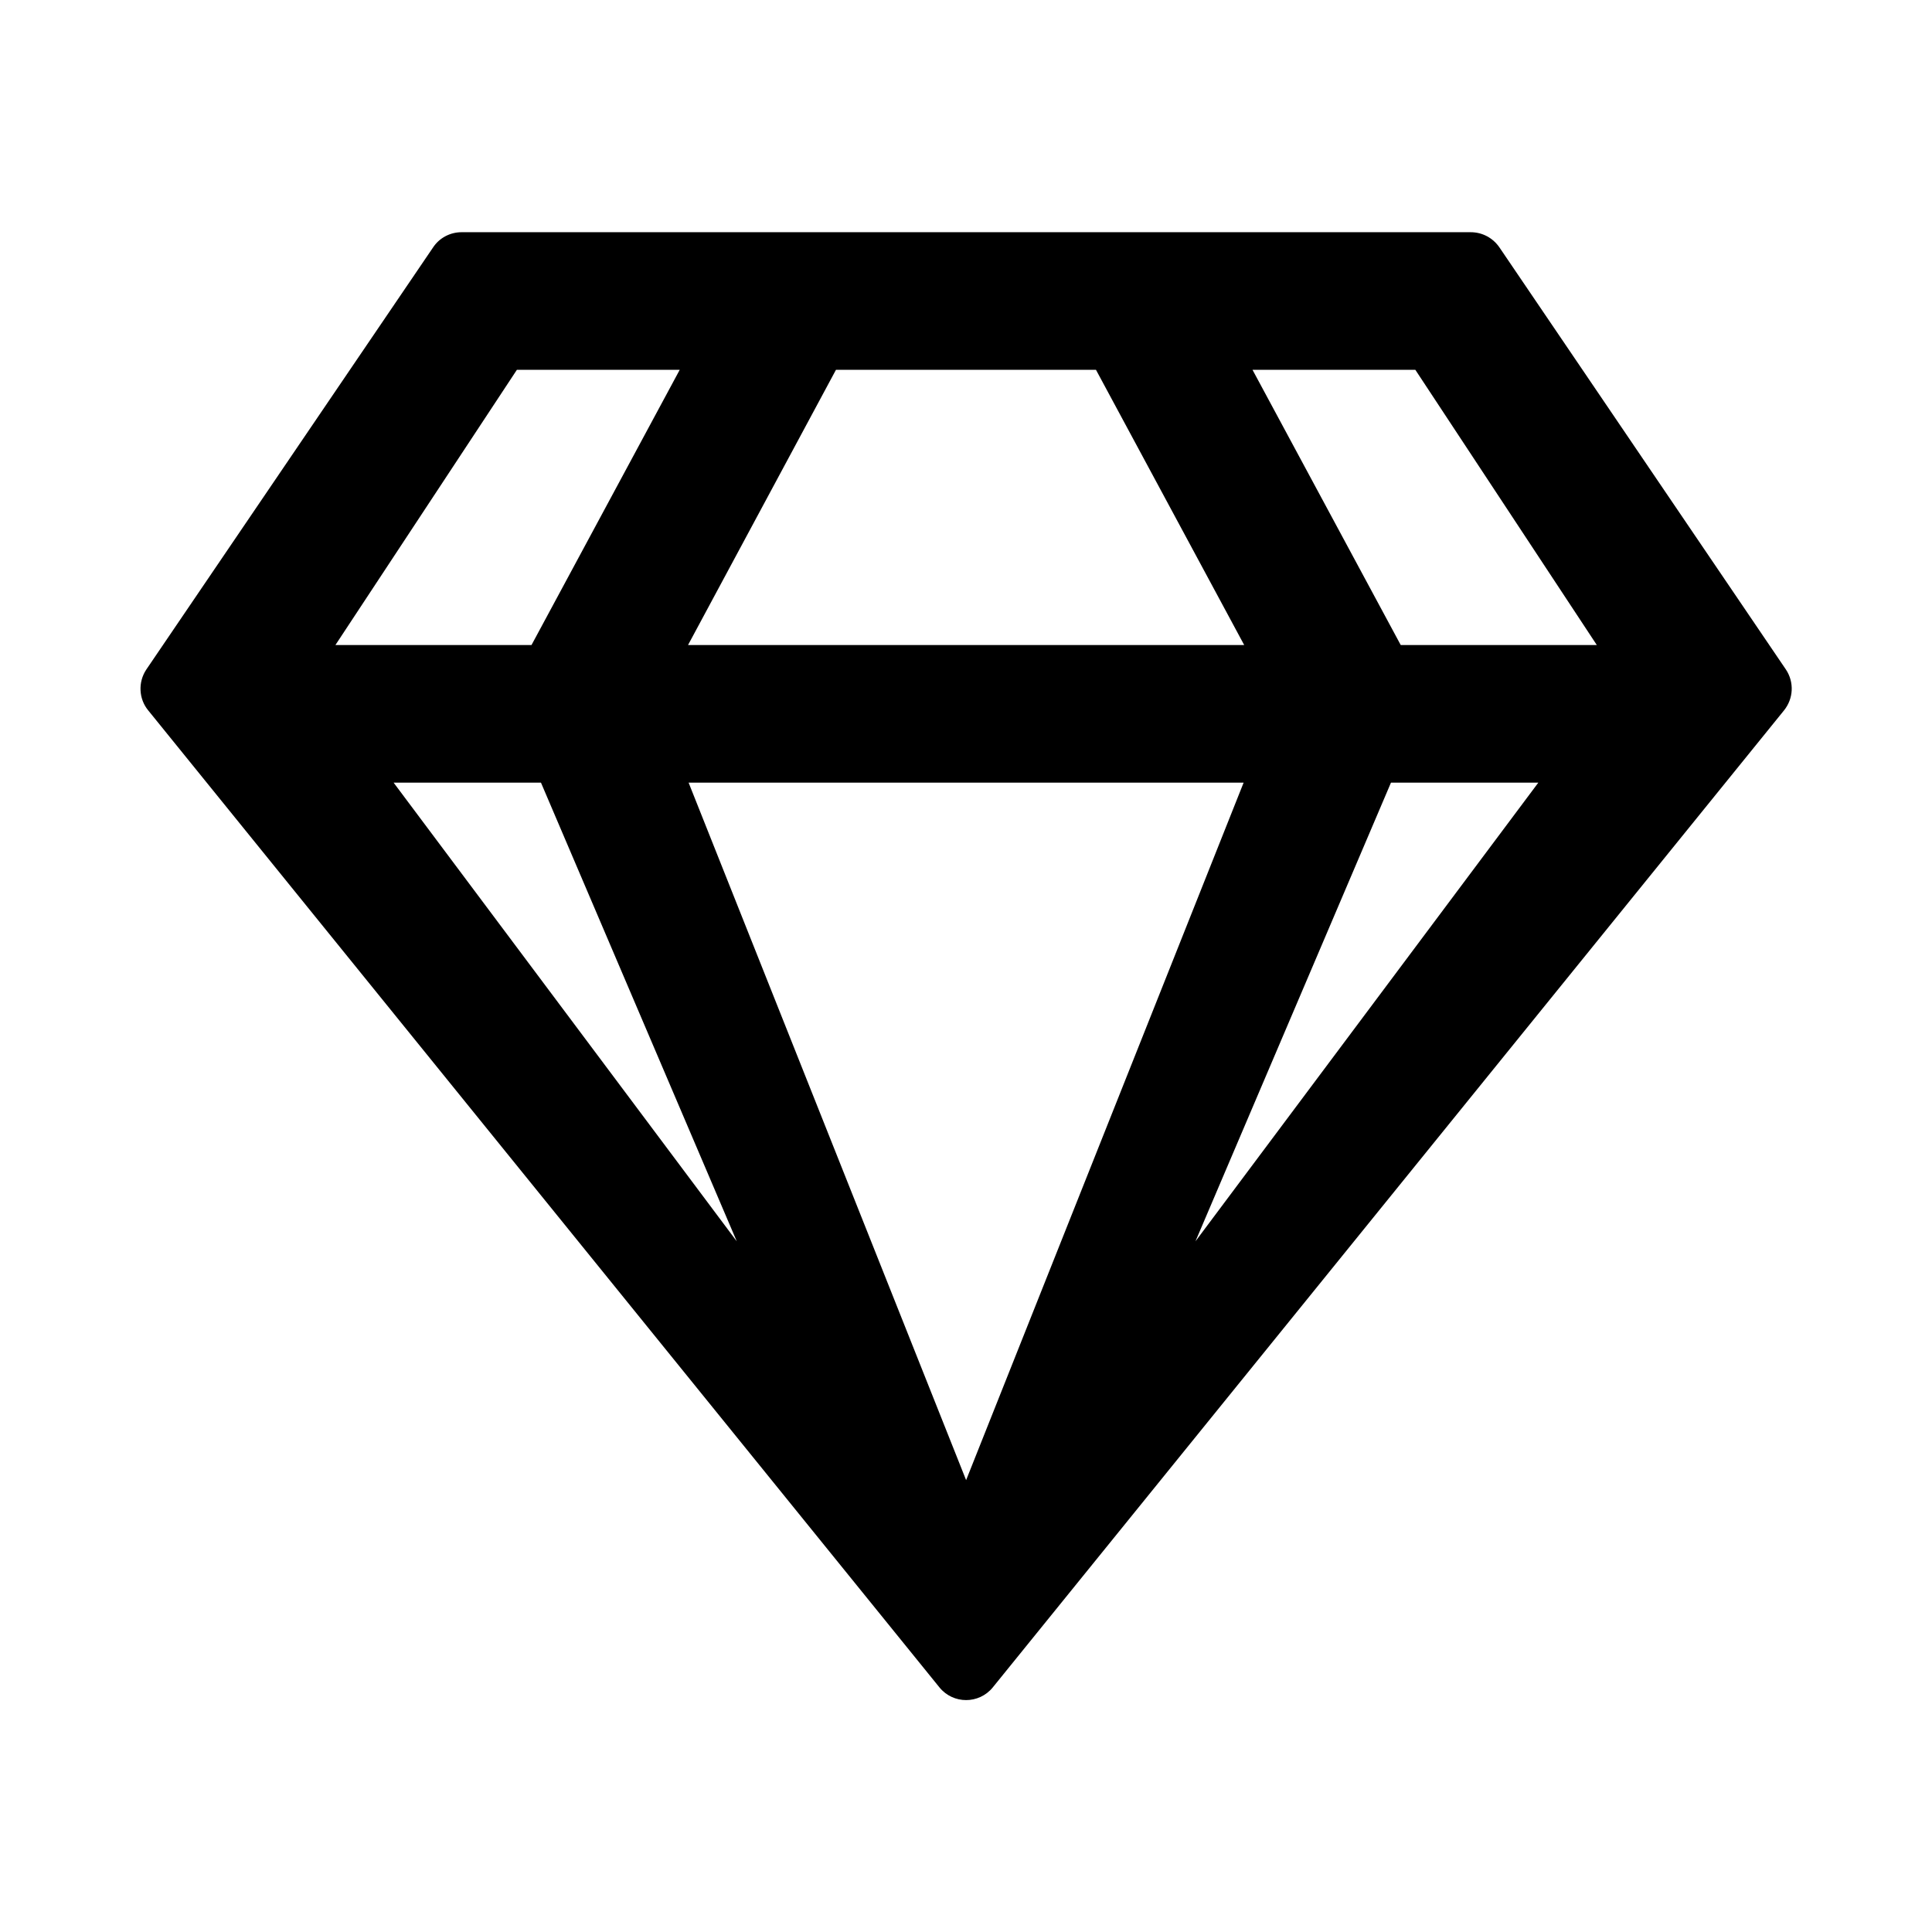 <svg xmlns="http://www.w3.org/2000/svg" width="100%" height="100%" viewBox="0 0 673.92 673.92"><path fill="currentColor" d="M513 81c4.1 0 7.8 2 10.1 5.4l99.9 147.2c2.9 4.4 2.6 10.1-0.7 14.2l-276 340.8c-4.8 5.9-13.8 5.9-18.6 0l-276-340.8c-3.3-4-3.6-9.8-0.7-14.2l100-147.2c2.2-3.4 6-5.4 10-5.4h352zM493.7 129h-56.8l51.7 96h68.4zM291.6 129l-51.6 96h194l-51.7-96h-90.7zM180.3 129l-63.3 96h68.4l51.7-96h-56.8zM137.3 273l119.7 160-68.3-160h-51.4zM240.2 273l96.8 243.3 96.8-243.3h-193.6zM417 433l119.6-160h-51.4z" /></svg>